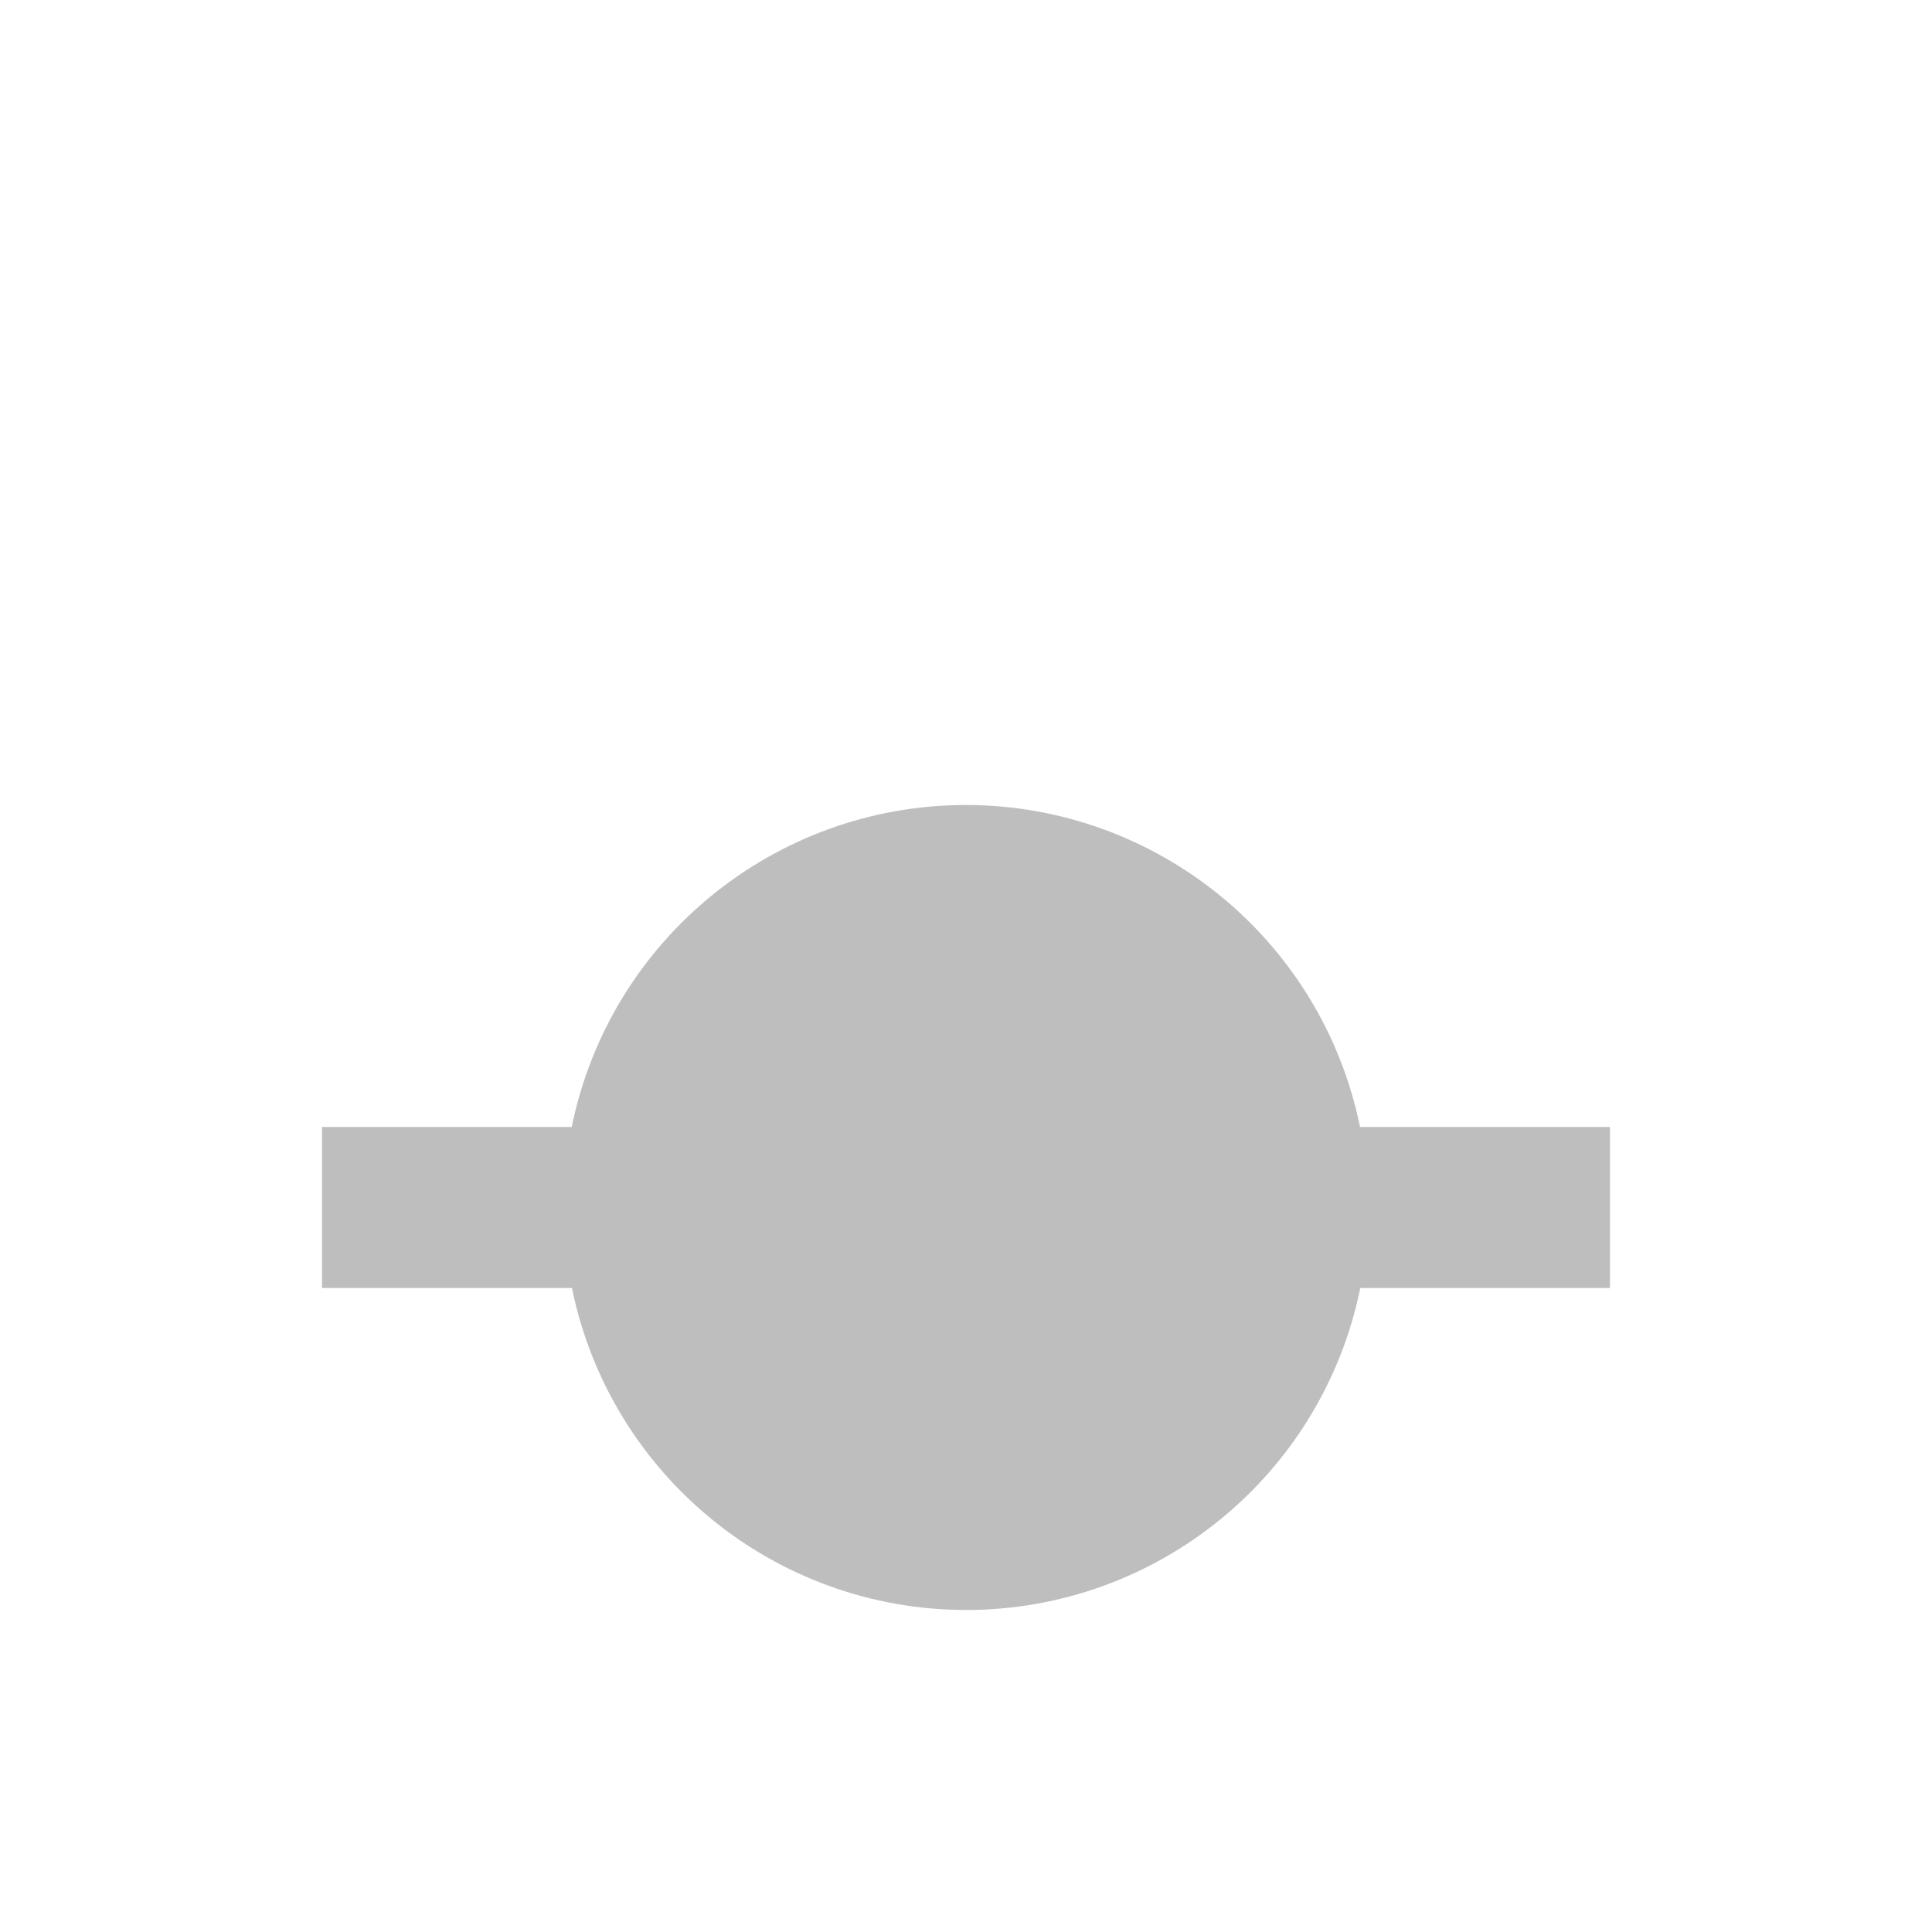 <svg height="24" viewBox="0 0 24 24" width="24" xmlns="http://www.w3.org/2000/svg"><path d="m8 6c-2.376 0-4.423 1.672-4.898 4h-3.102v2h3.105c.475 2.326 2.52 3.998 4.895 4 2.376-0 4.423-1.672 4.898-4h3.102v-2h-3.105c-.475-2.326-2.521-3.998-4.895-4z" fill="#bebebe" transform="translate(4 4)"/></svg>